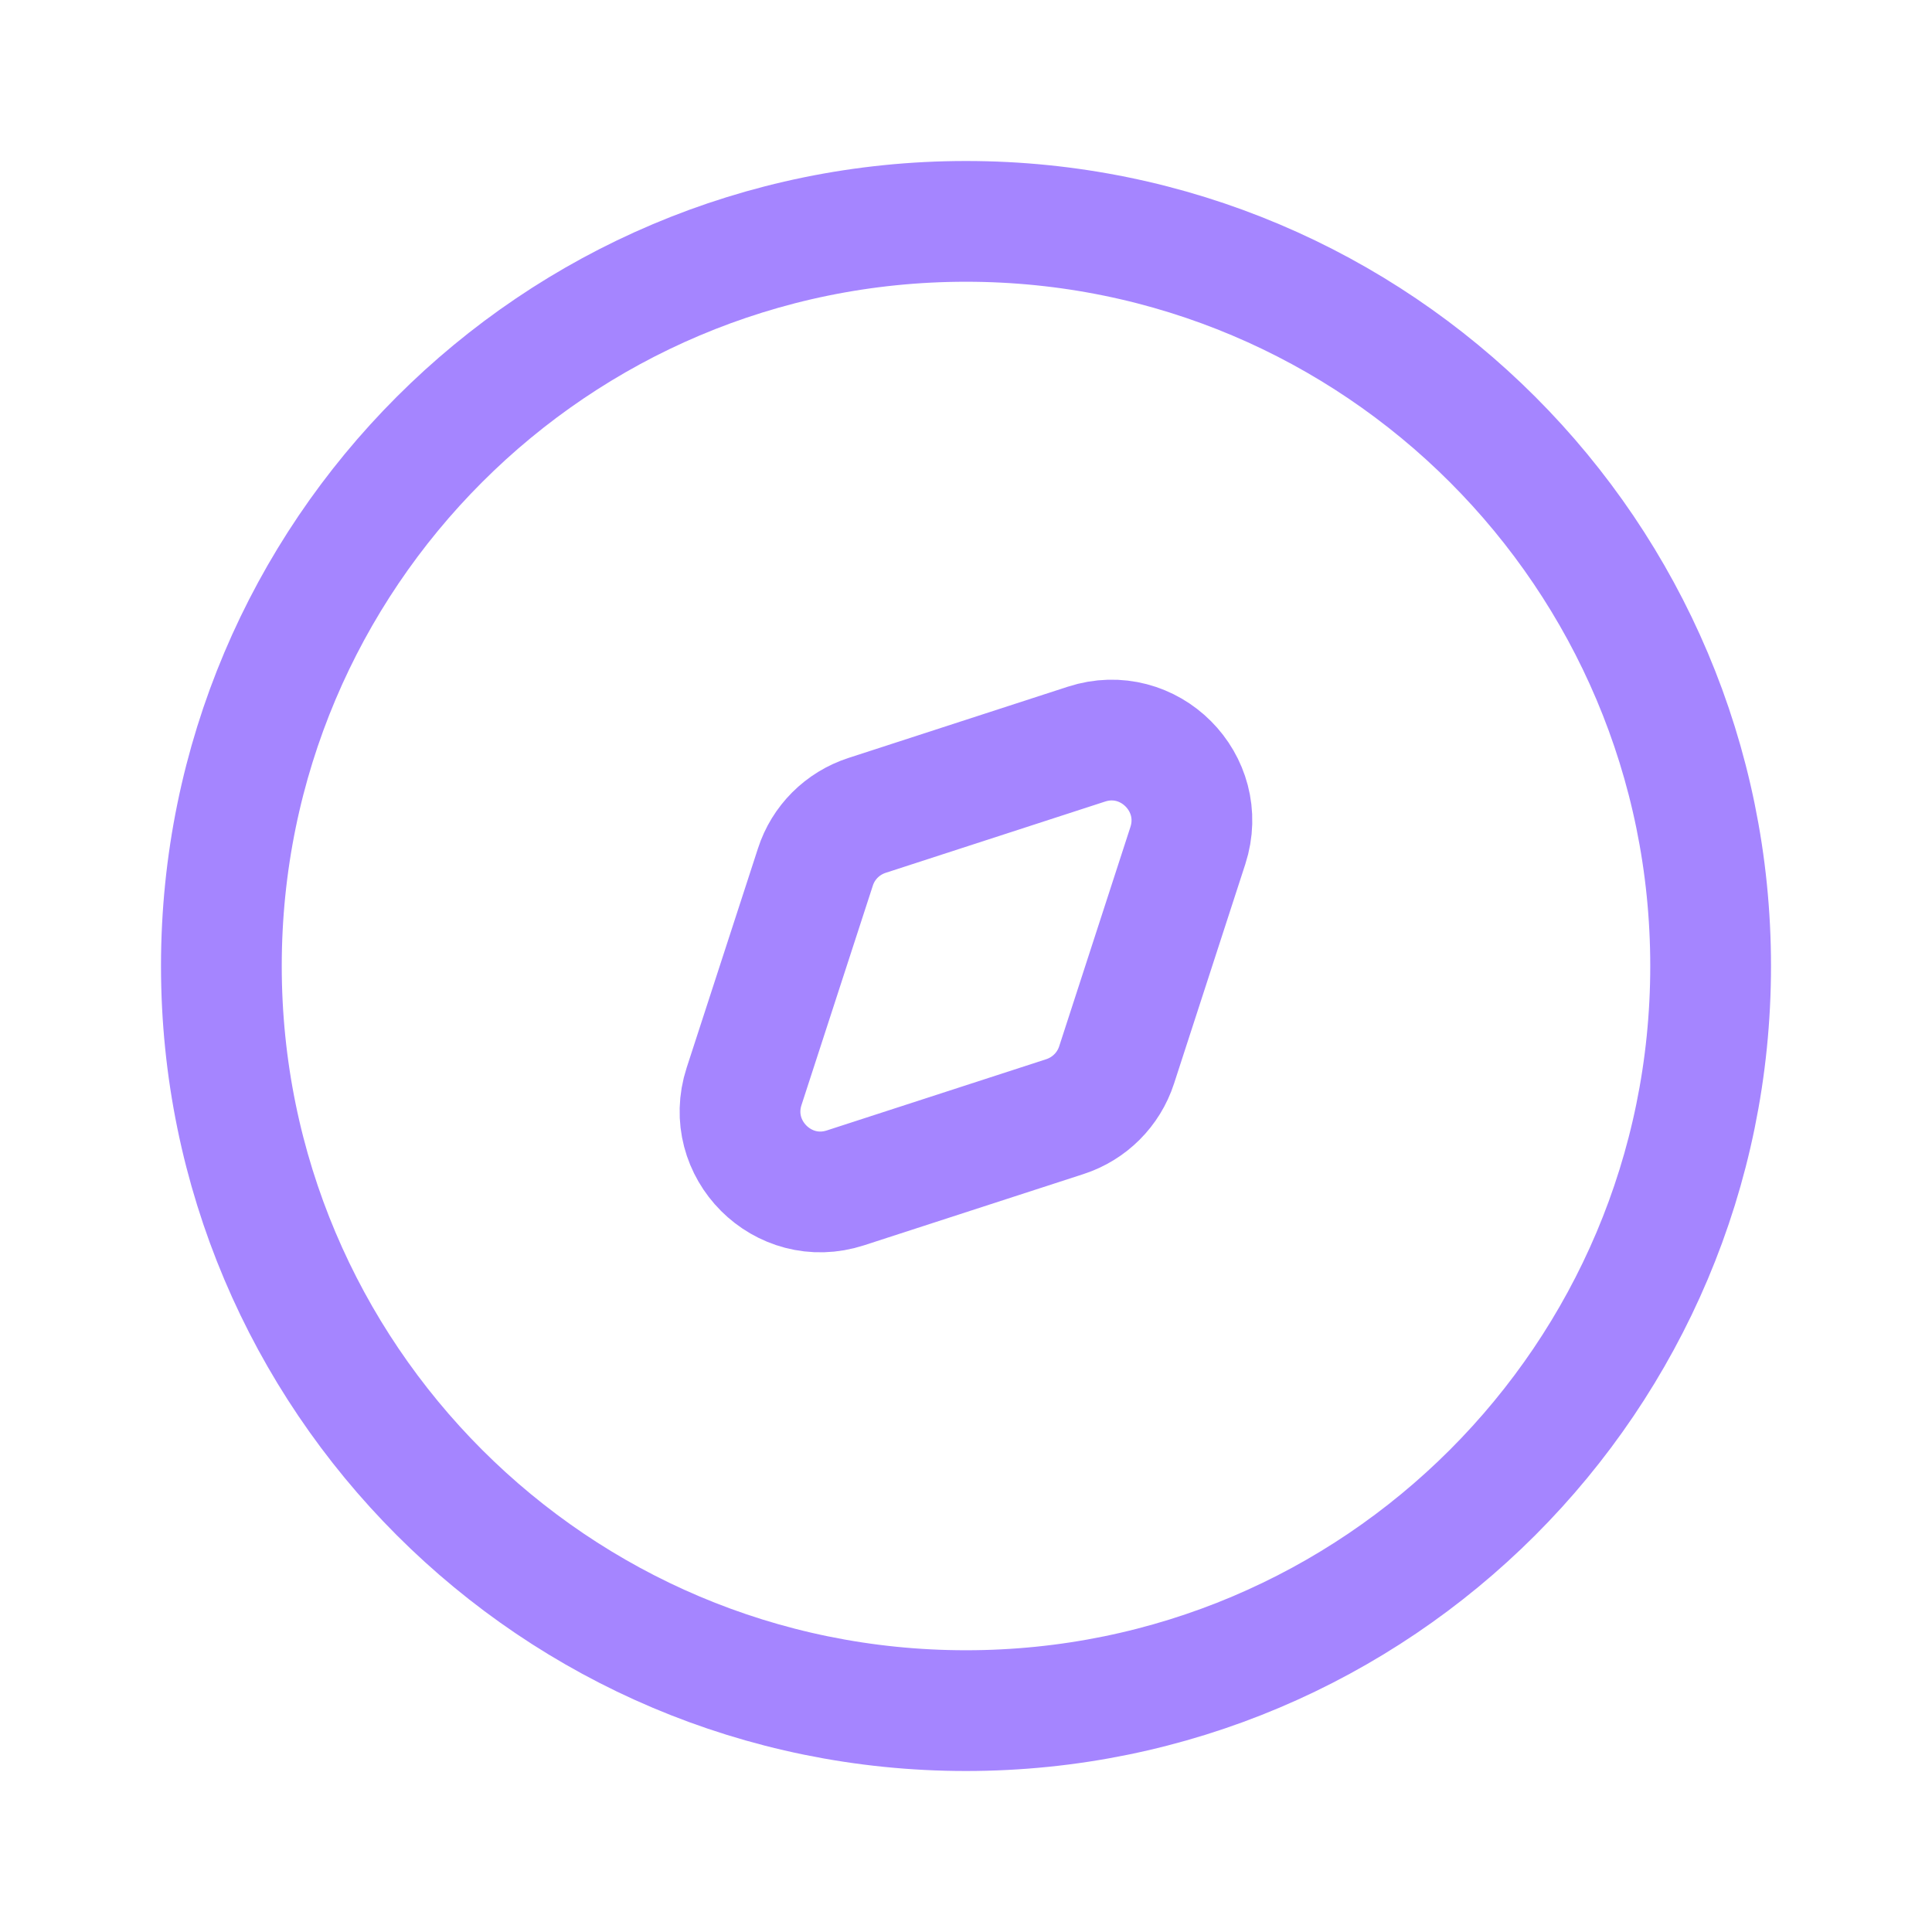 <svg width="24" height="24" viewBox="0 0 24 24" fill="none" xmlns="http://www.w3.org/2000/svg">
<path d="M21.25 12C21.25 6.891 17.109 2.75 12 2.75C6.891 2.75 2.75 6.891 2.75 12C2.75 17.109 6.891 21.25 12 21.25C17.109 21.25 21.25 17.109 21.25 12Z" stroke="#A585FF" stroke-width="1.5"/>
<path d="M10.771 10.129L13.496 9.244C14.273 8.991 15.008 9.727 14.756 10.504L13.871 13.229C13.772 13.534 13.533 13.772 13.229 13.871L10.503 14.756C9.726 15.009 8.991 14.273 9.243 13.496L10.129 10.771C10.227 10.466 10.466 10.228 10.771 10.129Z" stroke="#A585FF" stroke-width="1.5"/>
</svg>
